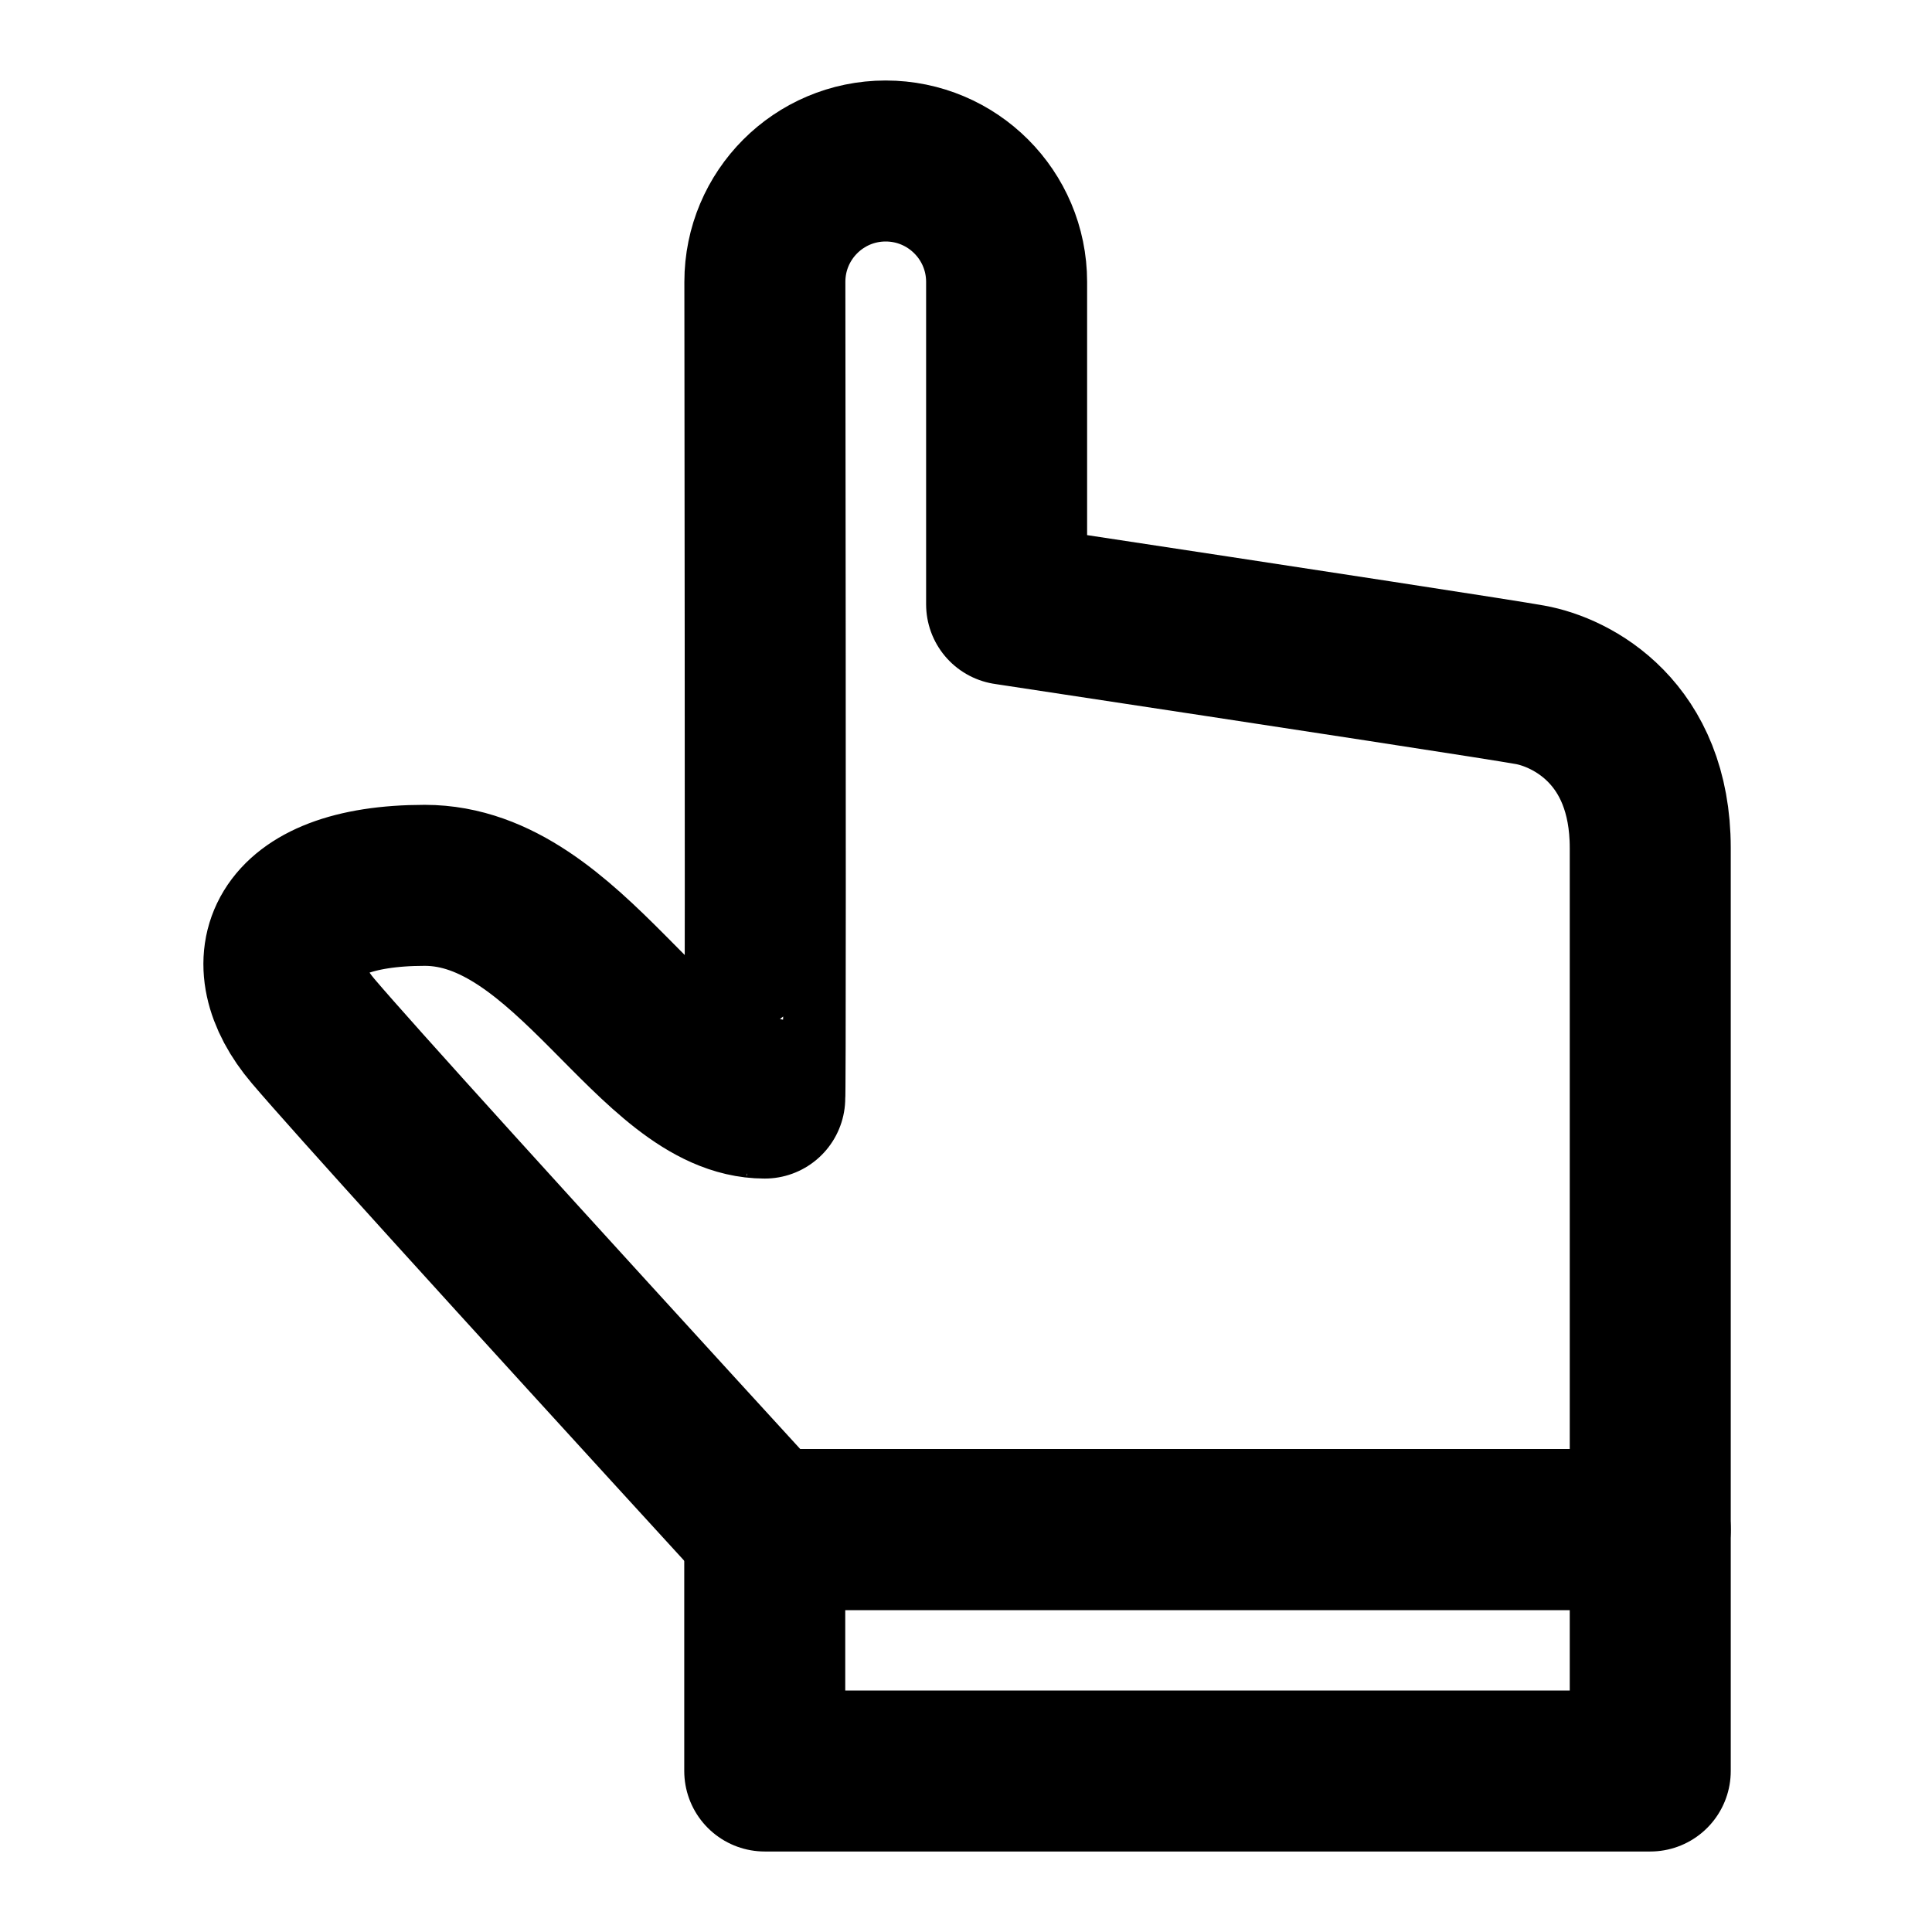 <?xml version="1.0" encoding="UTF-8"?><svg width="24" height="24" viewBox="0 0 48 48" fill="none" xmlns="http://www.w3.org/2000/svg"><path d="M41 38H19V44H41V38Z" fill="none" stroke="currentColor" stroke-width="4" stroke-linejoin="round"/><path fill-rule="evenodd" clip-rule="evenodd" d="M19 38C12.481 30.877 8.741 26.749 7.778 25.616C6.335 23.917 6.941 21.996 10.553 21.996C14.165 21.996 16.248 27.281 19 27.281C19.017 27.285 19.018 20.526 19.003 7.004C19.002 5.347 20.344 4.002 22.001 4L22.004 4C23.663 4 25.009 5.345 25.009 7.004V15.014C32.981 16.222 37.316 16.889 38.012 17.014C39.057 17.202 41 18.199 41 21.068C41 22.981 41 27.958 41 38H19Z" stroke="currentColor" stroke-width="4" stroke-linejoin="round"/></svg>